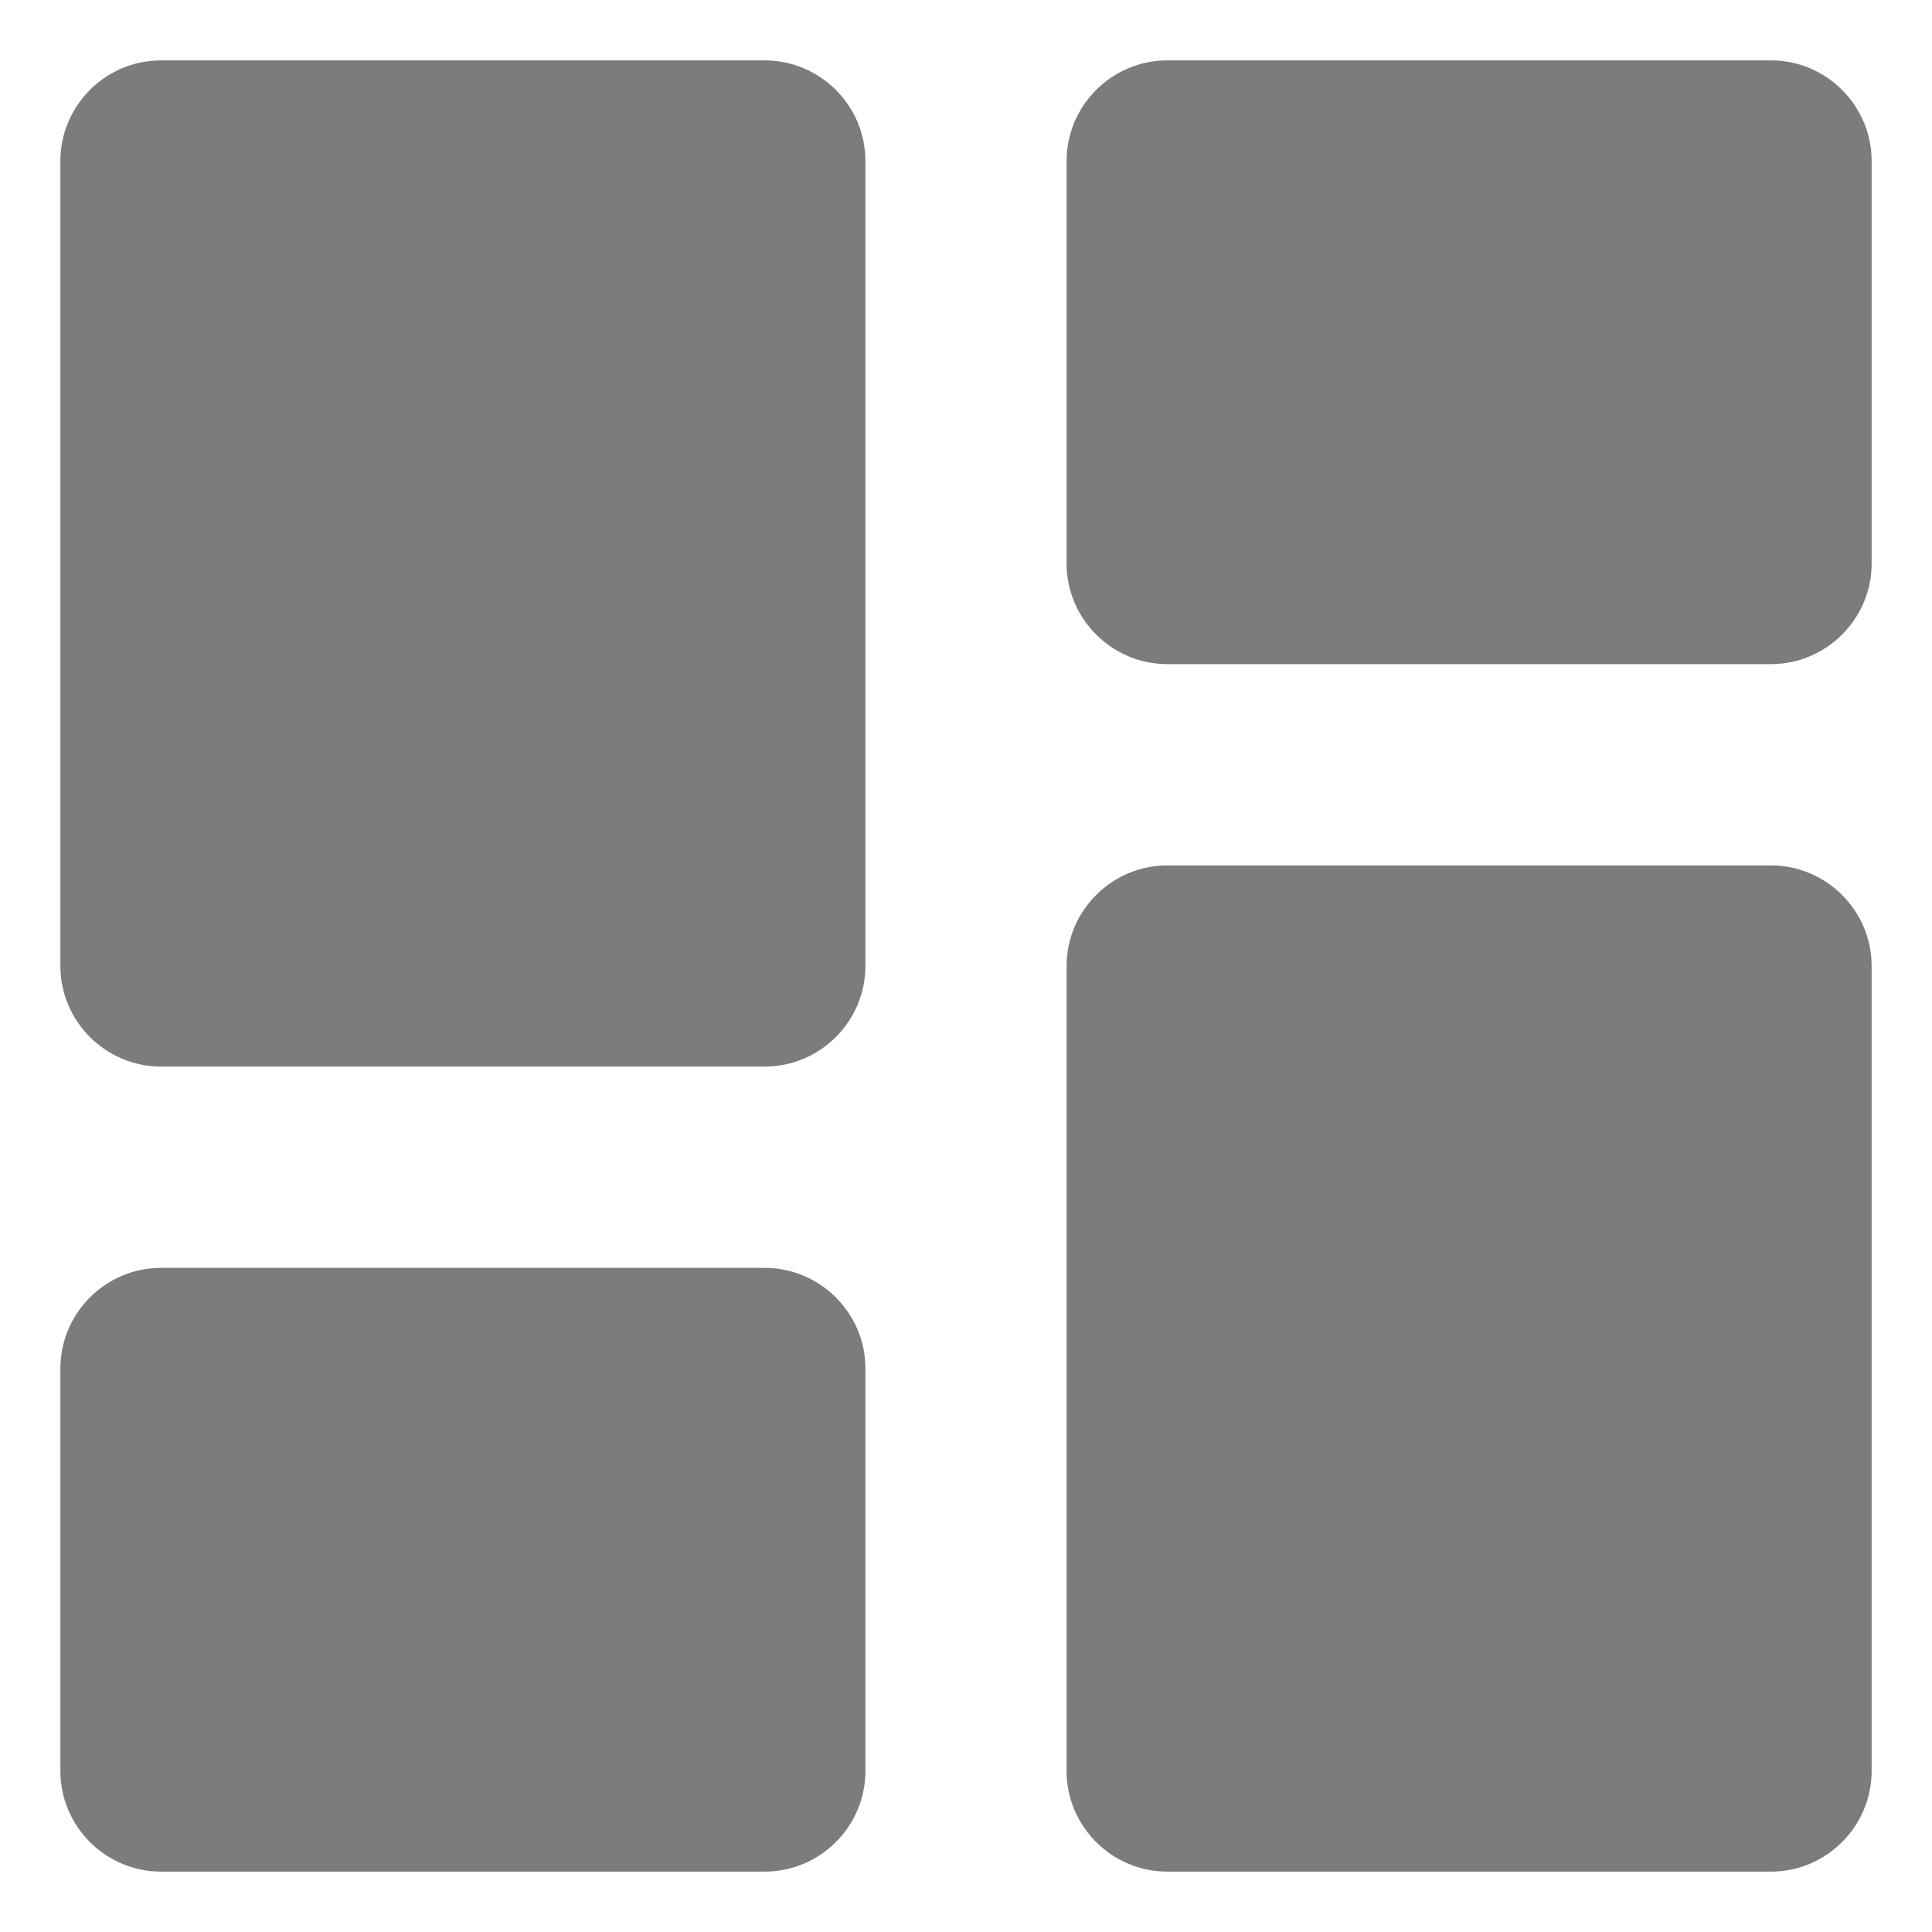 <svg width="16" height="16" viewBox="0 0 16 16" fill="none" xmlns="http://www.w3.org/2000/svg">
<path d="M1.333 8.833H6.333C6.792 8.833 7.167 8.458 7.167 8V1.333C7.167 0.875 6.792 0.5 6.333 0.5H1.333C0.875 0.5 0.5 0.875 0.5 1.333V8C0.5 8.458 0.875 8.833 1.333 8.833ZM1.333 15.5H6.333C6.792 15.5 7.167 15.125 7.167 14.667V11.333C7.167 10.875 6.792 10.5 6.333 10.5H1.333C0.875 10.5 0.5 10.875 0.5 11.333V14.667C0.5 15.125 0.875 15.5 1.333 15.5ZM9.667 15.5H14.667C15.125 15.5 15.5 15.125 15.5 14.667V8C15.5 7.542 15.125 7.167 14.667 7.167H9.667C9.208 7.167 8.833 7.542 8.833 8V14.667C8.833 15.125 9.208 15.5 9.667 15.5ZM8.833 1.333V4.667C8.833 5.125 9.208 5.5 9.667 5.5H14.667C15.125 5.5 15.5 5.125 15.5 4.667V1.333C15.5 0.875 15.125 0.5 14.667 0.5H9.667C9.208 0.5 8.833 0.875 8.833 1.333Z" fill="#7B7C7D"/>
</svg>
